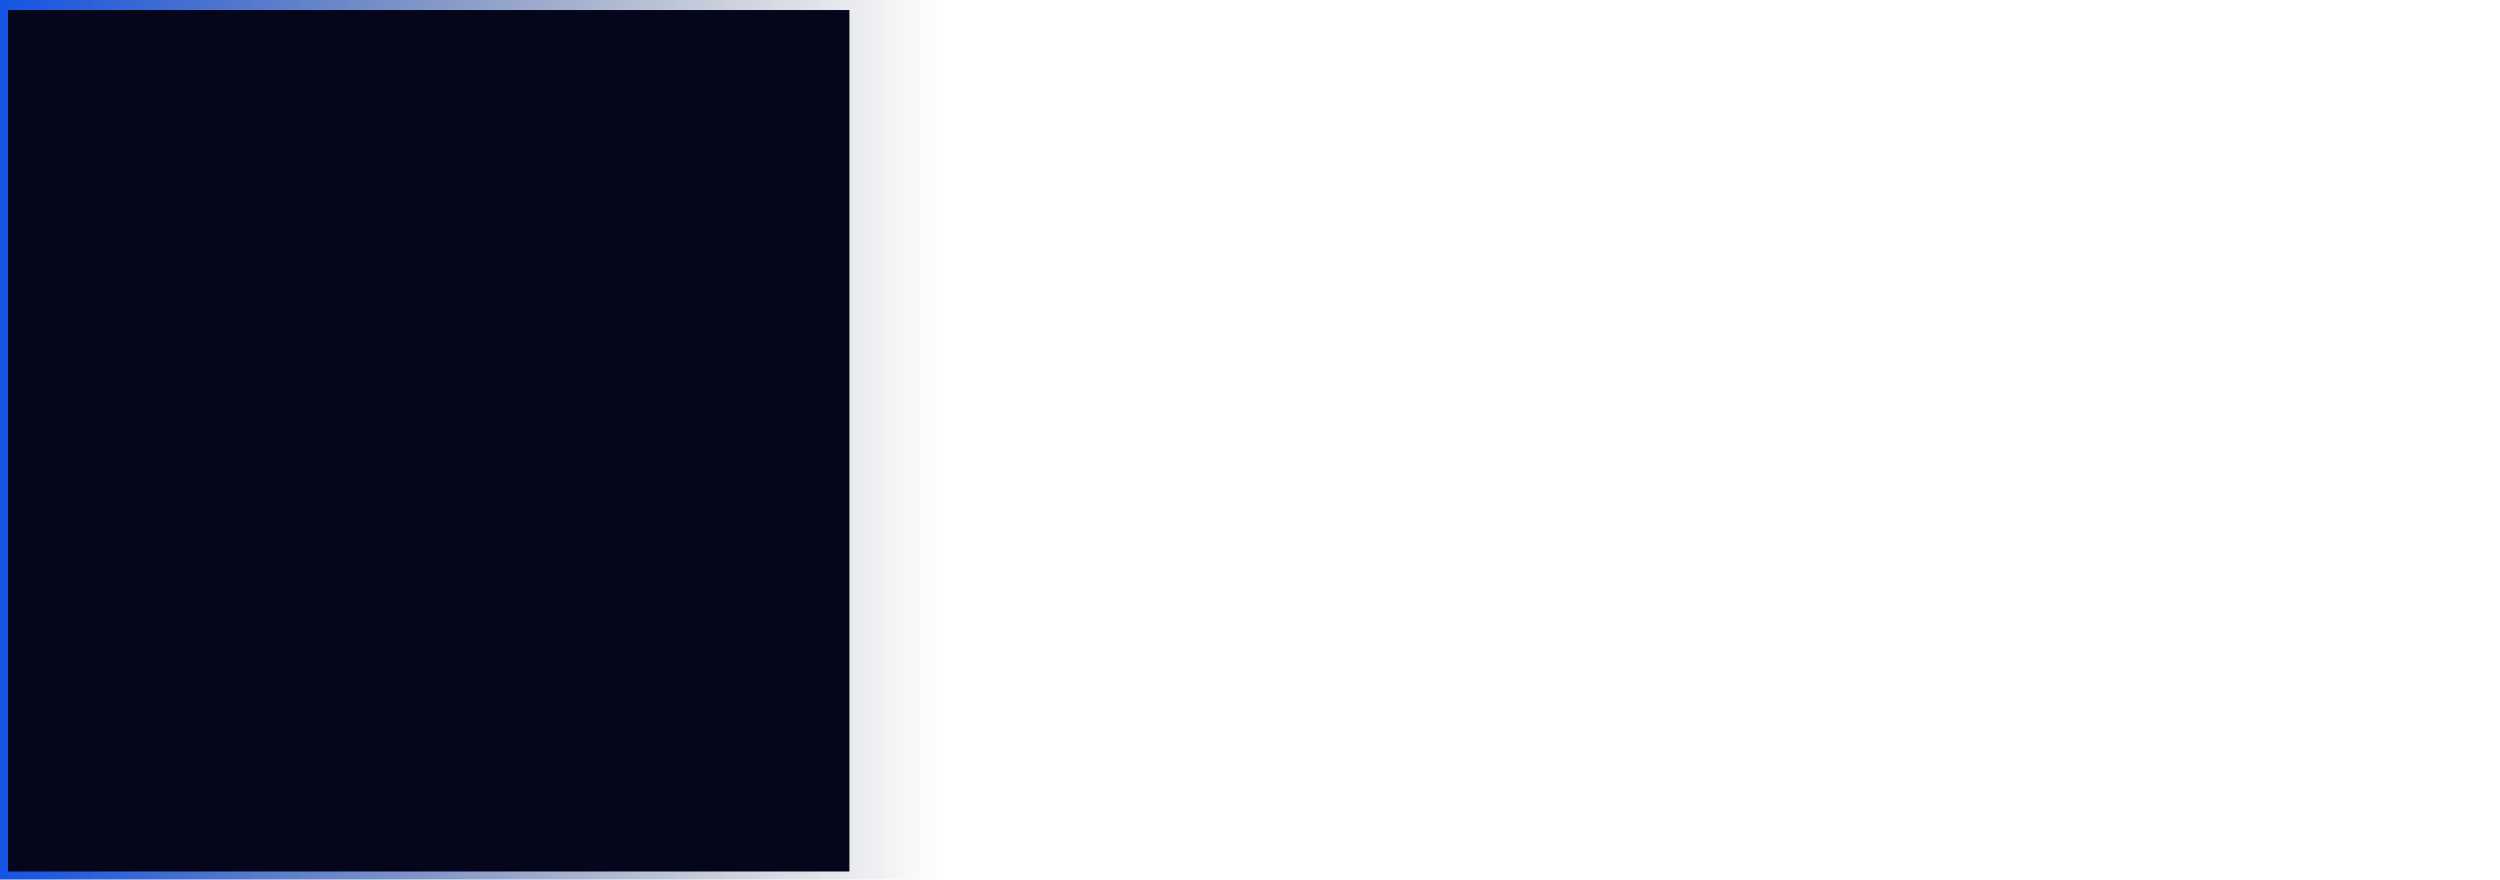 <svg width="1245" height="438" viewBox="0 0 1245 438" fill="none" xmlns="http://www.w3.org/2000/svg">
<rect width="438" height="1245" transform="matrix(0 -1 1 0 0 438)" fill="url(#paint0_linear_5202_8623)"/>
<rect x="4" y="5" width="419" height="429" fill="#05061C"/>
<defs>
<linearGradient id="paint0_linear_5202_8623" x1="219" y1="0" x2="219" y2="1245" gradientUnits="userSpaceOnUse">
<stop stop-color="#1554E5"/>
<stop offset="0.377" stop-color="#1E2942" stop-opacity="0"/>
</linearGradient>
</defs>
</svg>
